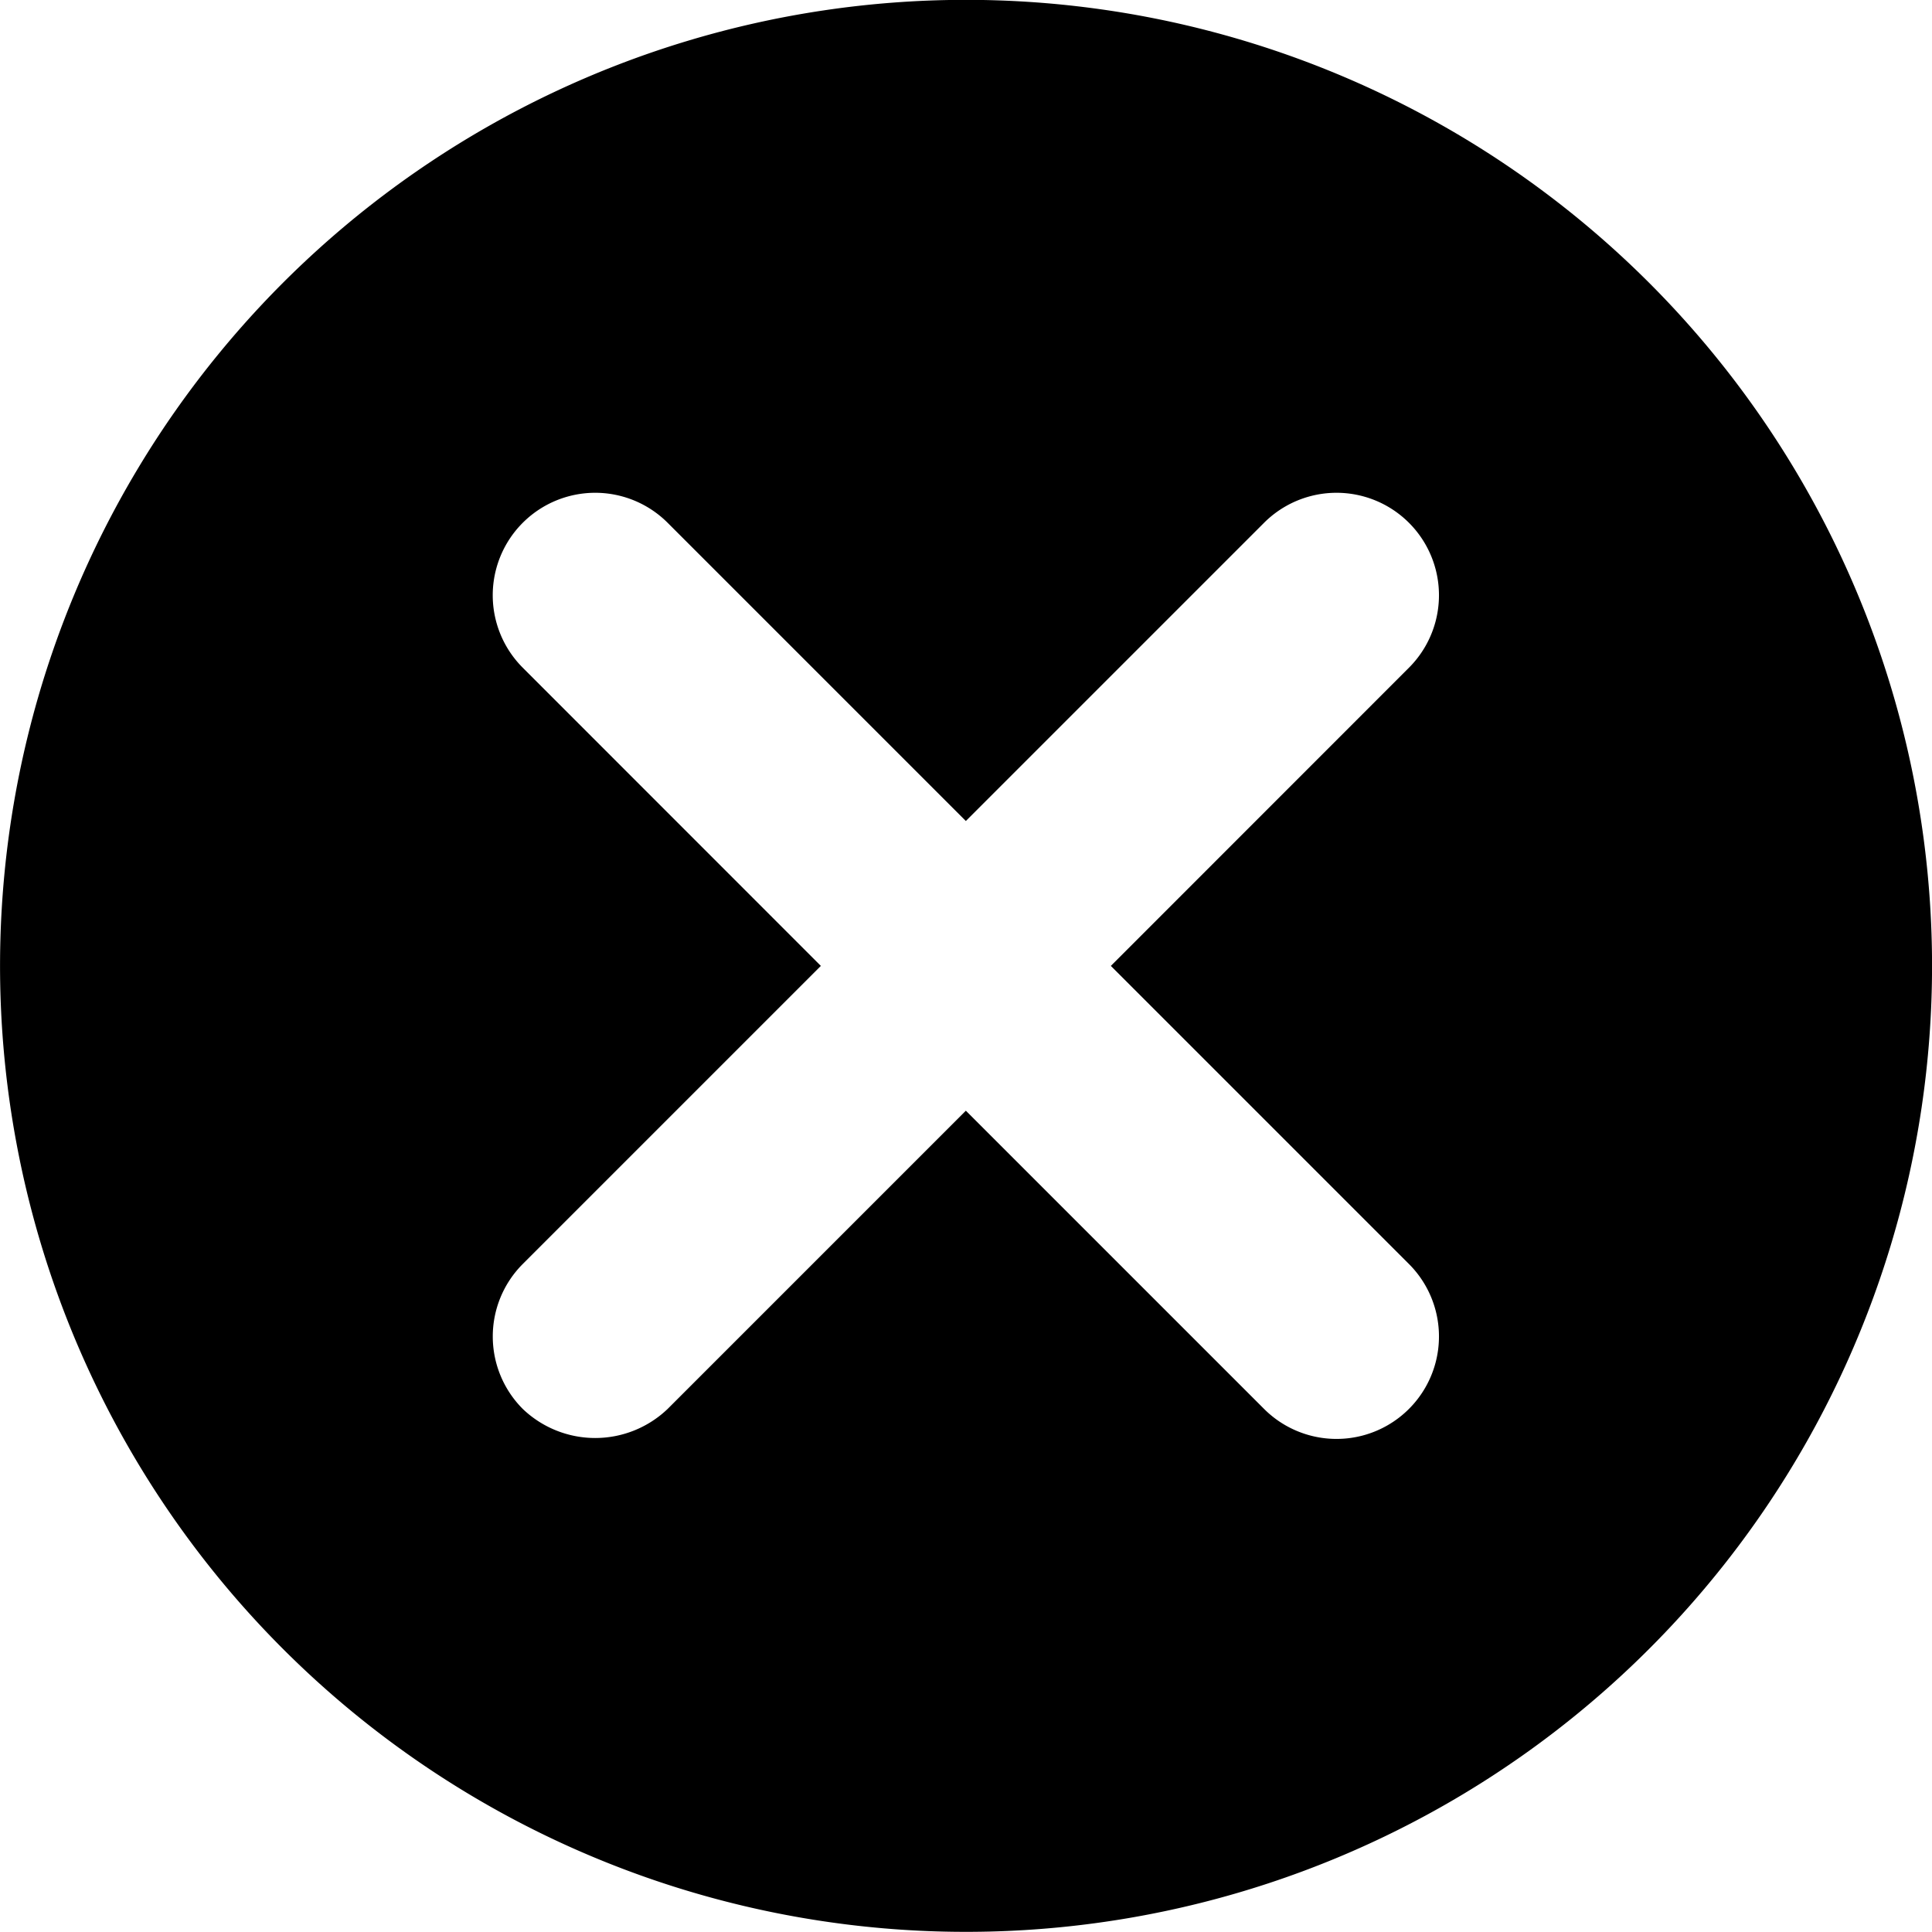 <svg xmlns="http://www.w3.org/2000/svg" viewBox="0 0 40 40">
  <g id="icon" transform="translate(-32 -137)">
    <path d="M346.386,105.9a20,20,0,1,0,20,20A20,20,0,0,0,346.386,105.9Zm9.17,26.173a2.119,2.119,0,1,1-3,3l-6.174-6.174-6.174,6.174a2.169,2.169,0,0,1-3,0,2.123,2.123,0,0,1,0-3l6.172-6.172-6.172-6.174a2.119,2.119,0,1,1,3-3l6.174,6.174,6.174-6.174a2.119,2.119,0,1,1,3,3l-6.172,6.174Z" transform="translate(-294.385 31.097)" />
    <rect width="40" height="40" transform="translate(32 137)" fill="none"/>
  </g>
</svg>
